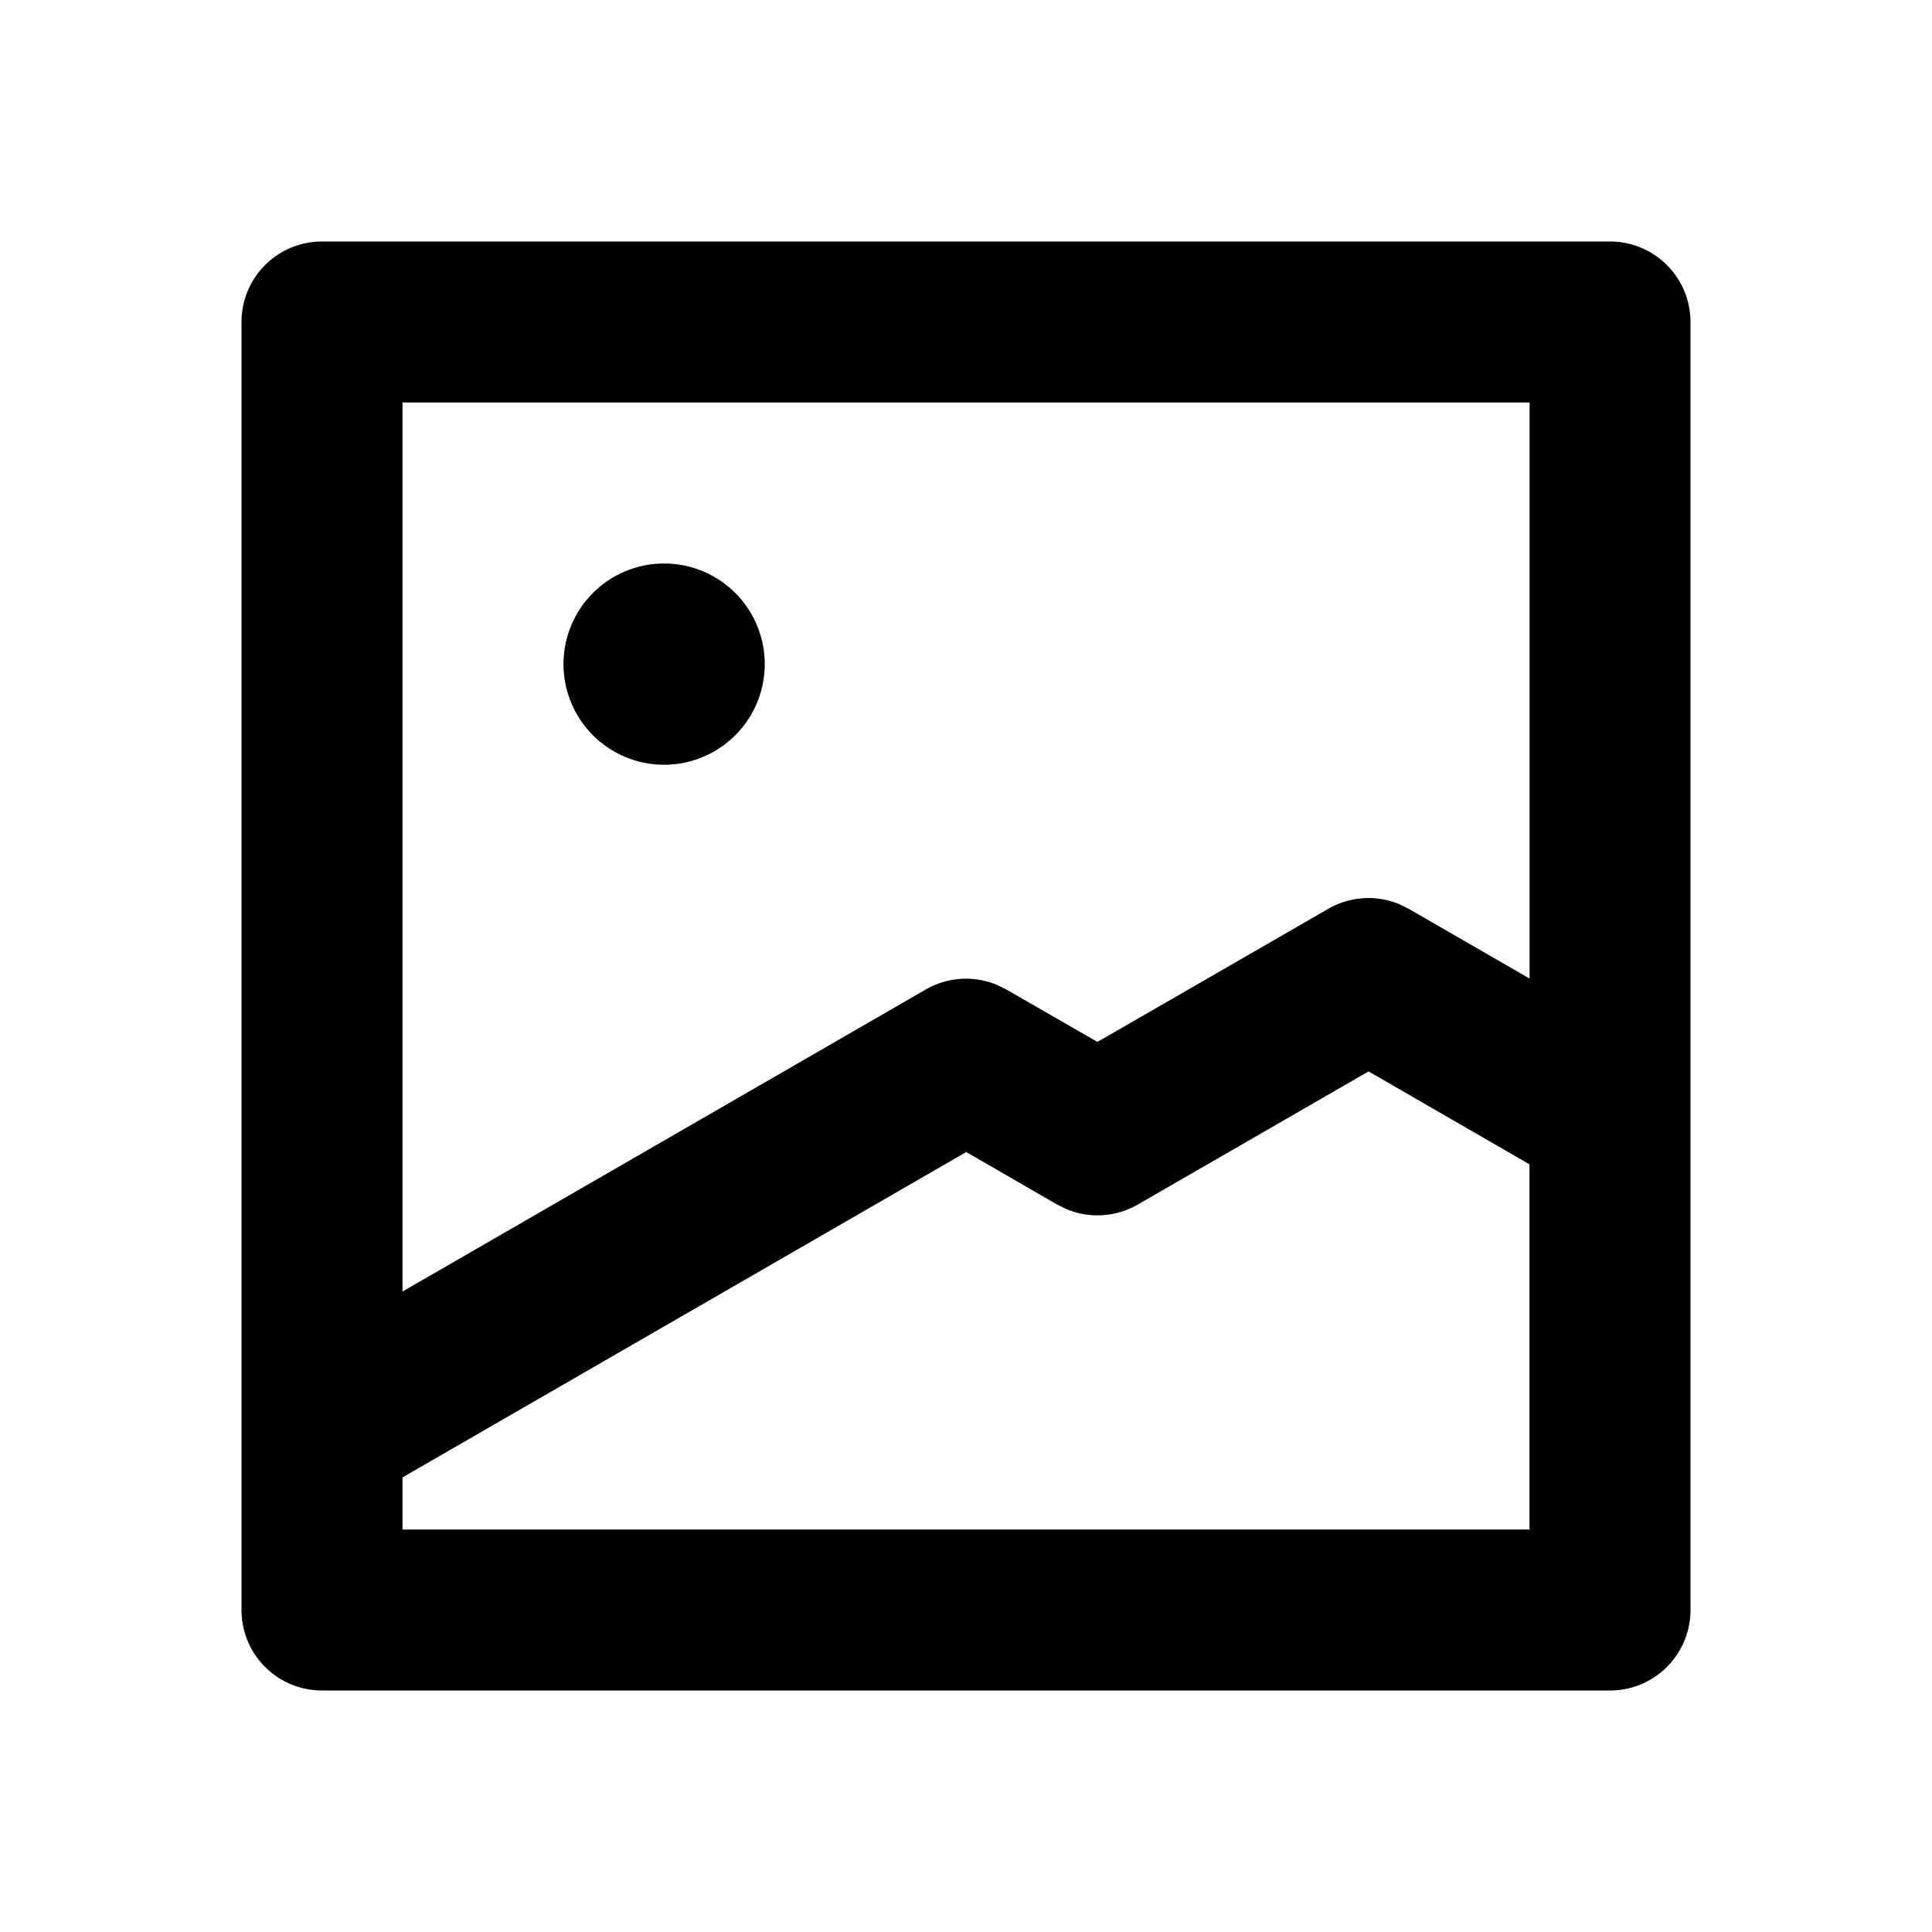 <svg xmlns="http://www.w3.org/2000/svg" viewBox="0 0 24 24"><path d="M20 3a1 1 0 011 1v16a1 1 0 01-1 1H4a1 1 0 01-1-1V4a1 1 0 011-1h16zm-3 10.31l-2.867 1.654a1 1 0 01-.88.058l-.12-.058-1.13-.653L5 18.353V19h14v-4.536l-2-1.155zM19 5H5v11.044l6.5-3.752a1 1 0 01.878-.06l.12.058 1.135.653L16.5 11.29a1 1 0 01.88-.059l.12.059 1.501.866V5zM8.25 7a1.25 1.25 0 110 2.5 1.25 1.25 0 010-2.5z"/></svg>